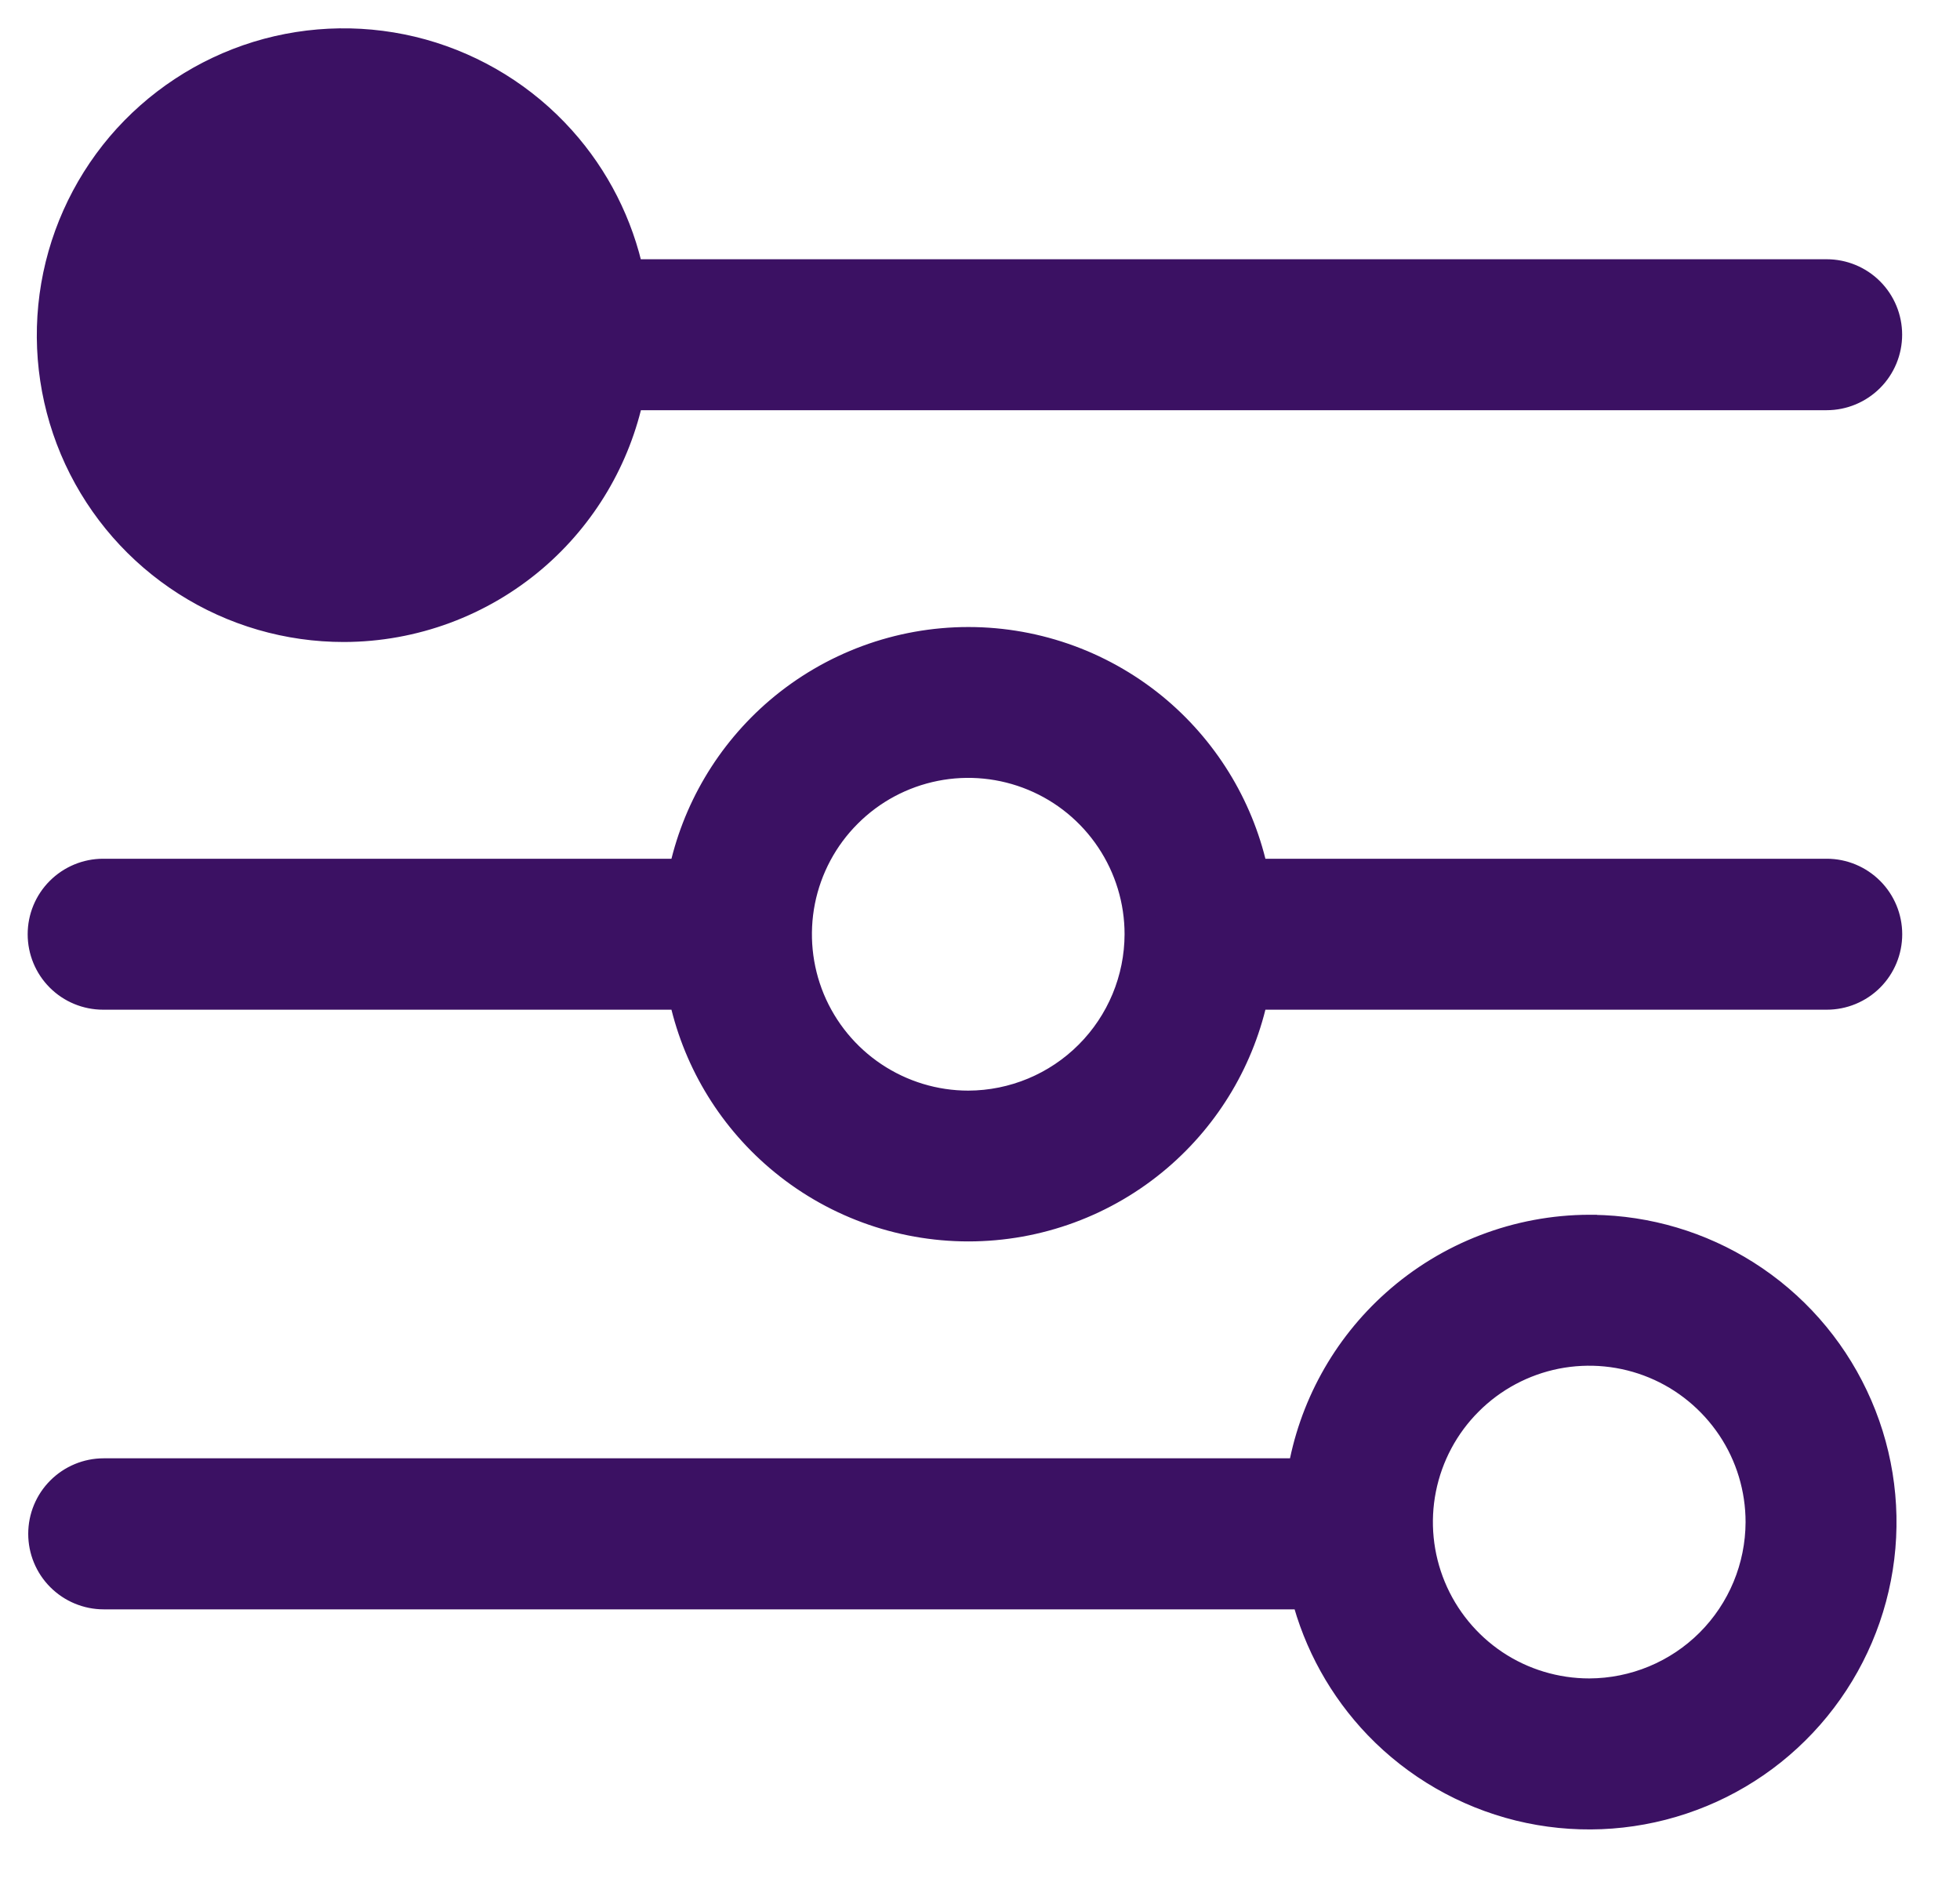 <svg width="25" height="24" viewBox="0 0 25 24" fill="none" xmlns="http://www.w3.org/2000/svg">
<path d="M1.994 4.268L2.194 4.268C2.195 3.687 2.426 3.129 2.837 2.718C3.248 2.307 3.806 2.076 4.387 2.075C4.821 2.075 5.245 2.204 5.606 2.445C5.967 2.686 6.248 3.028 6.414 3.429C6.58 3.83 6.623 4.271 6.539 4.696C6.454 5.122 6.245 5.512 5.938 5.819C5.631 6.126 5.241 6.335 4.815 6.419C4.39 6.504 3.949 6.461 3.548 6.295C3.147 6.129 2.805 5.847 2.564 5.487C2.323 5.126 2.194 4.702 2.194 4.268H1.994ZM1.994 4.268C1.995 3.634 2.247 3.025 2.696 2.577C3.145 2.128 3.753 1.876 4.387 1.875C4.861 1.875 5.324 2.015 5.717 2.278C6.111 2.541 6.417 2.915 6.599 3.352C6.78 3.79 6.827 4.271 6.735 4.735C6.642 5.199 6.414 5.626 6.08 5.961C5.745 6.295 5.319 6.523 4.854 6.615C4.39 6.708 3.909 6.66 3.472 6.479C3.034 6.298 2.661 5.991 2.398 5.598C2.135 5.204 1.994 4.742 1.994 4.268ZM4.388 7.987L4.388 7.987C5.269 7.985 6.121 7.67 6.792 7.097C7.418 6.562 7.848 5.834 8.016 5.031H23.299C23.502 5.031 23.696 4.95 23.839 4.807C23.982 4.664 24.062 4.47 24.062 4.268C24.062 4.066 23.982 3.872 23.839 3.729C23.696 3.586 23.502 3.506 23.299 3.506H8.015C7.881 2.87 7.582 2.279 7.146 1.794C6.673 1.267 6.058 0.886 5.375 0.696C4.692 0.507 3.969 0.517 3.291 0.725C2.614 0.934 2.01 1.332 1.551 1.872C1.093 2.413 0.798 3.074 0.703 3.776C0.608 4.479 0.716 5.194 1.014 5.837C1.313 6.48 1.789 7.024 2.387 7.405C2.984 7.786 3.679 7.988 4.388 7.987ZM22.26 16.268C21.68 15.901 21.009 15.701 20.322 15.692L20.32 15.691L20.271 15.691C19.363 15.694 18.487 16.03 17.81 16.635C17.177 17.2 16.758 17.964 16.62 18.797H1.322C1.12 18.797 0.926 18.878 0.783 19.021L0.783 19.021C0.64 19.164 0.56 19.358 0.56 19.56C0.56 19.762 0.64 19.956 0.783 20.099L0.783 20.099C0.926 20.242 1.12 20.323 1.322 20.323H16.665C16.823 20.947 17.141 21.521 17.589 21.988C18.077 22.495 18.698 22.853 19.381 23.022C20.064 23.19 20.781 23.161 21.448 22.938C22.116 22.716 22.706 22.308 23.151 21.763C23.596 21.218 23.878 20.558 23.963 19.86C24.048 19.162 23.933 18.453 23.631 17.818C23.33 17.182 22.855 16.645 22.26 16.268ZM12.351 14.108H12.351C11.917 14.108 11.493 13.979 11.132 13.738C10.771 13.497 10.49 13.155 10.323 12.754C10.157 12.353 10.114 11.912 10.198 11.486C10.283 11.06 10.492 10.669 10.799 10.363C11.105 10.056 11.496 9.847 11.922 9.762C12.348 9.677 12.789 9.721 13.19 9.887C13.591 10.053 13.933 10.334 14.174 10.695C14.415 11.055 14.544 11.479 14.544 11.913C14.543 12.494 14.311 13.052 13.9 13.463C13.49 13.874 12.933 14.106 12.352 14.108C12.352 14.108 12.352 14.108 12.352 14.108L12.351 14.108ZM20.272 21.604C19.838 21.604 19.413 21.476 19.052 21.235C18.692 20.994 18.41 20.651 18.244 20.25C18.078 19.849 18.034 19.408 18.119 18.982C18.204 18.556 18.413 18.165 18.72 17.859C19.026 17.552 19.418 17.343 19.843 17.258C20.269 17.174 20.71 17.217 21.111 17.383C21.512 17.549 21.854 17.831 22.096 18.192C22.337 18.552 22.465 18.977 22.465 19.411C22.463 19.992 22.232 20.549 21.821 20.96C21.41 21.371 20.853 21.602 20.272 21.604ZM23.301 11.151H15.981C15.815 10.347 15.385 9.619 14.758 9.083C14.087 8.511 13.234 8.196 12.352 8.196C11.471 8.196 10.618 8.511 9.947 9.083C9.32 9.619 8.89 10.347 8.724 11.151H1.315C1.113 11.151 0.919 11.232 0.776 11.375C0.633 11.518 0.553 11.711 0.553 11.914C0.553 12.116 0.633 12.31 0.776 12.453C0.919 12.596 1.113 12.676 1.315 12.676H8.724C8.89 13.481 9.32 14.209 9.947 14.744C10.618 15.317 11.471 15.631 12.352 15.631C13.234 15.631 14.087 15.317 14.758 14.744C15.385 14.209 15.815 13.481 15.981 12.676H23.301C23.503 12.676 23.697 12.596 23.84 12.453C23.983 12.31 24.063 12.116 24.063 11.914C24.063 11.712 23.983 11.518 23.84 11.375C23.697 11.232 23.503 11.151 23.301 11.151Z" fill="#3B1163" stroke="#3B1163" stroke-width="0.4"/>
</svg>
